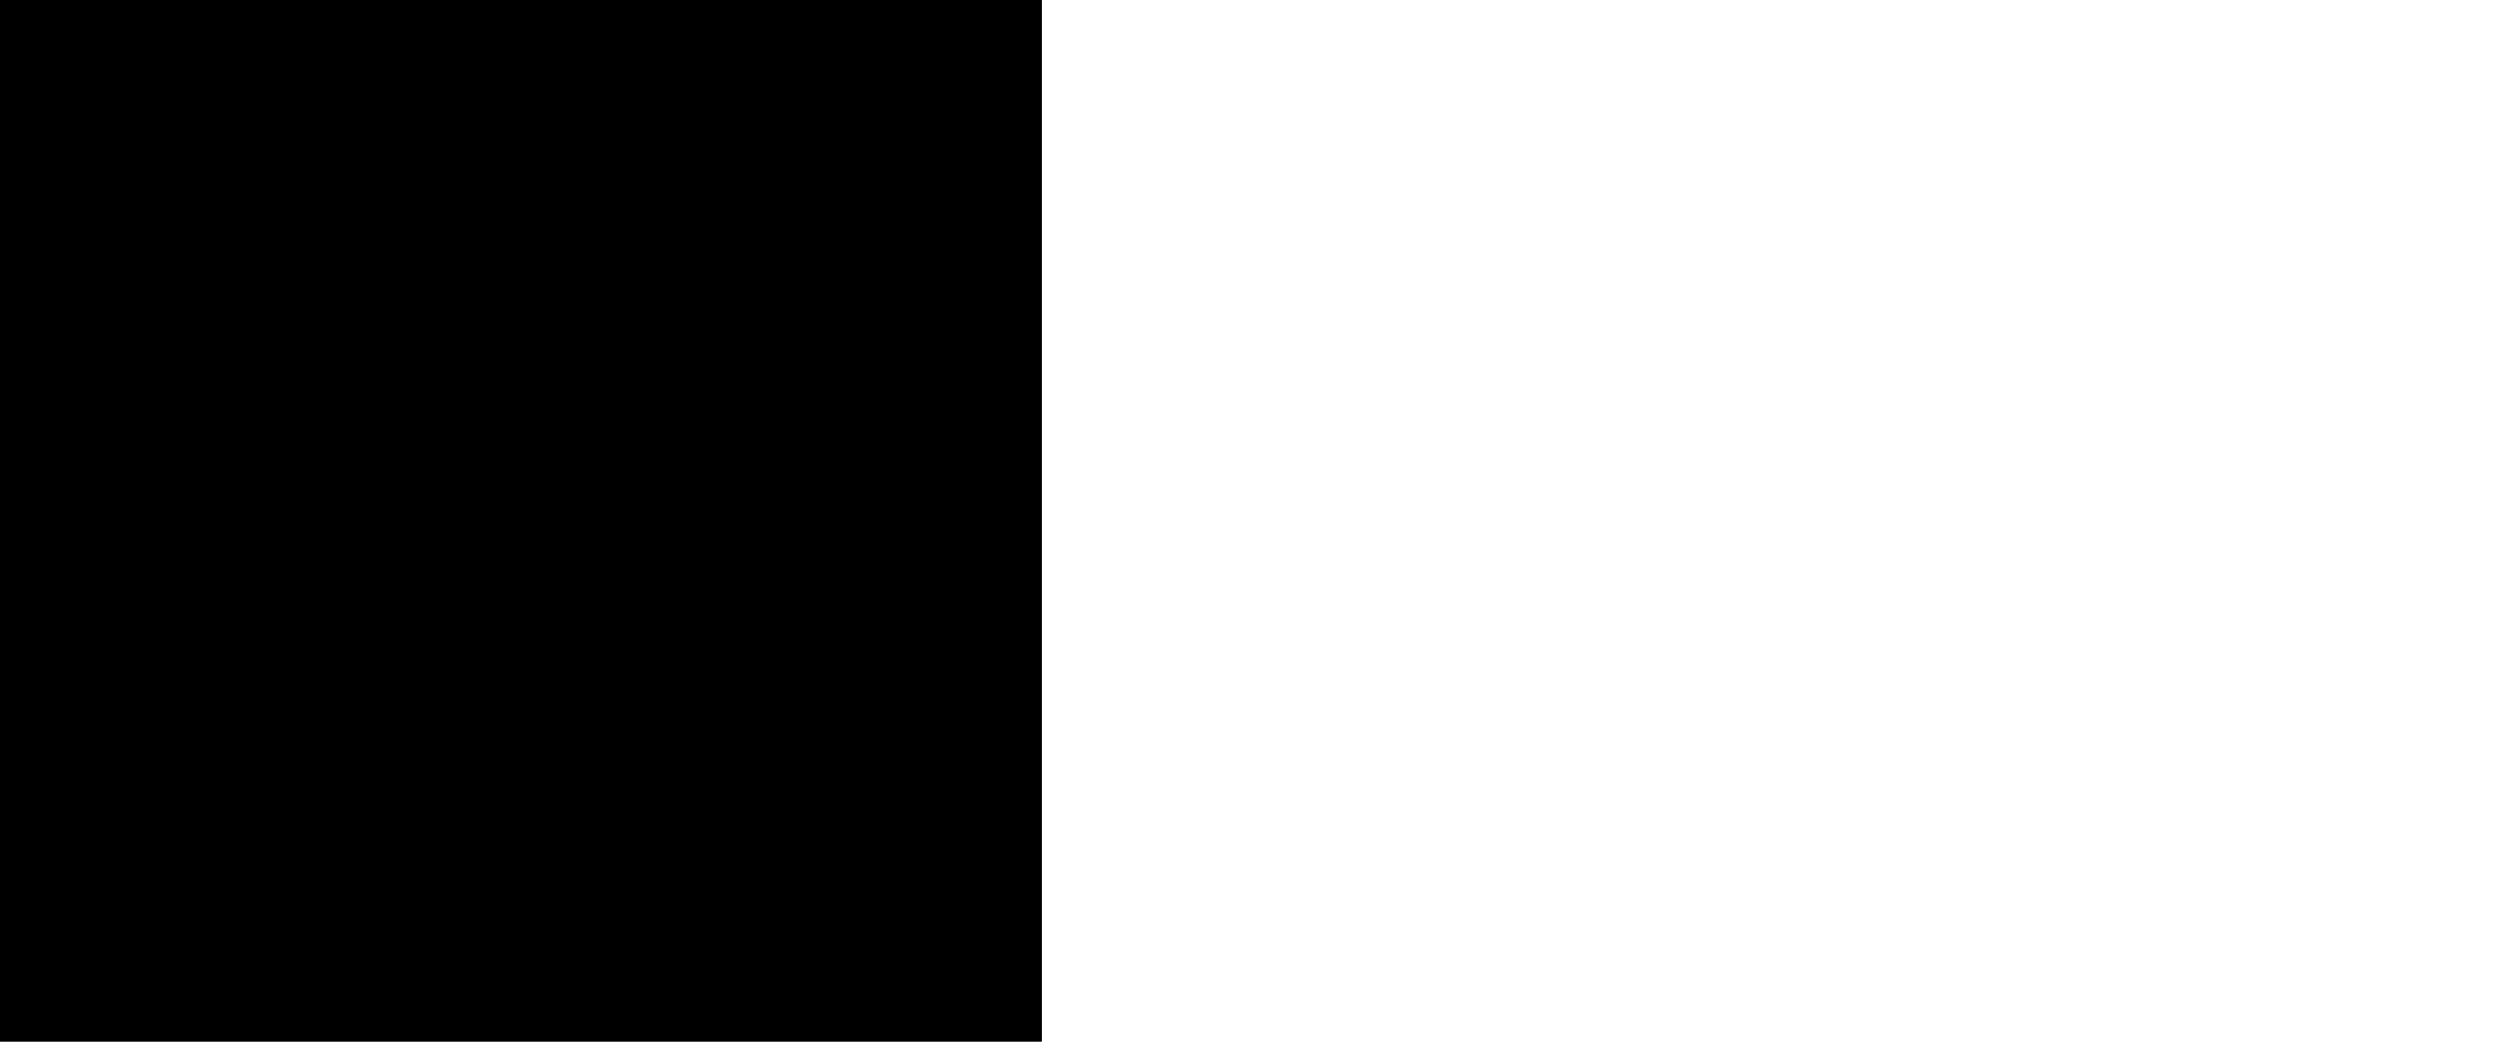 <svg viewBox="0 0 480 200" xmlns="http://www.w3.org/2000/svg">
  <filter id="spotLight1" x="0" y="0" width="100%" height="100%">
    <feDiffuseLighting diffuseConstant="2">
      <feSpotLight
        x="10"
        y="10"
        z="50"
        pointsAtX="50"
        pointsAtY="200"
        limitingConeAngle="20" />
    </feDiffuseLighting>
  </filter>
  <filter id="spotLight2" x="0" y="0" width="100%" height="100%">
    <feDiffuseLighting diffuseConstant="2">
      <feSpotLight
        x="10"
        y="10"
        z="50"
        pointsAtX="100"
        pointsAtY="100"
        limitingConeAngle="40" />
    </feDiffuseLighting>
  </filter>

  <rect
    x="0"
    y="0"
    width="200"
    height="200"
    style="filter: url(#spotLight1);" />
  <rect
    x="0"
    y="0"
    width="200"
    height="200"
    style="filter: url(#spotLight2); transform: translateX(220px);" />
</svg>
